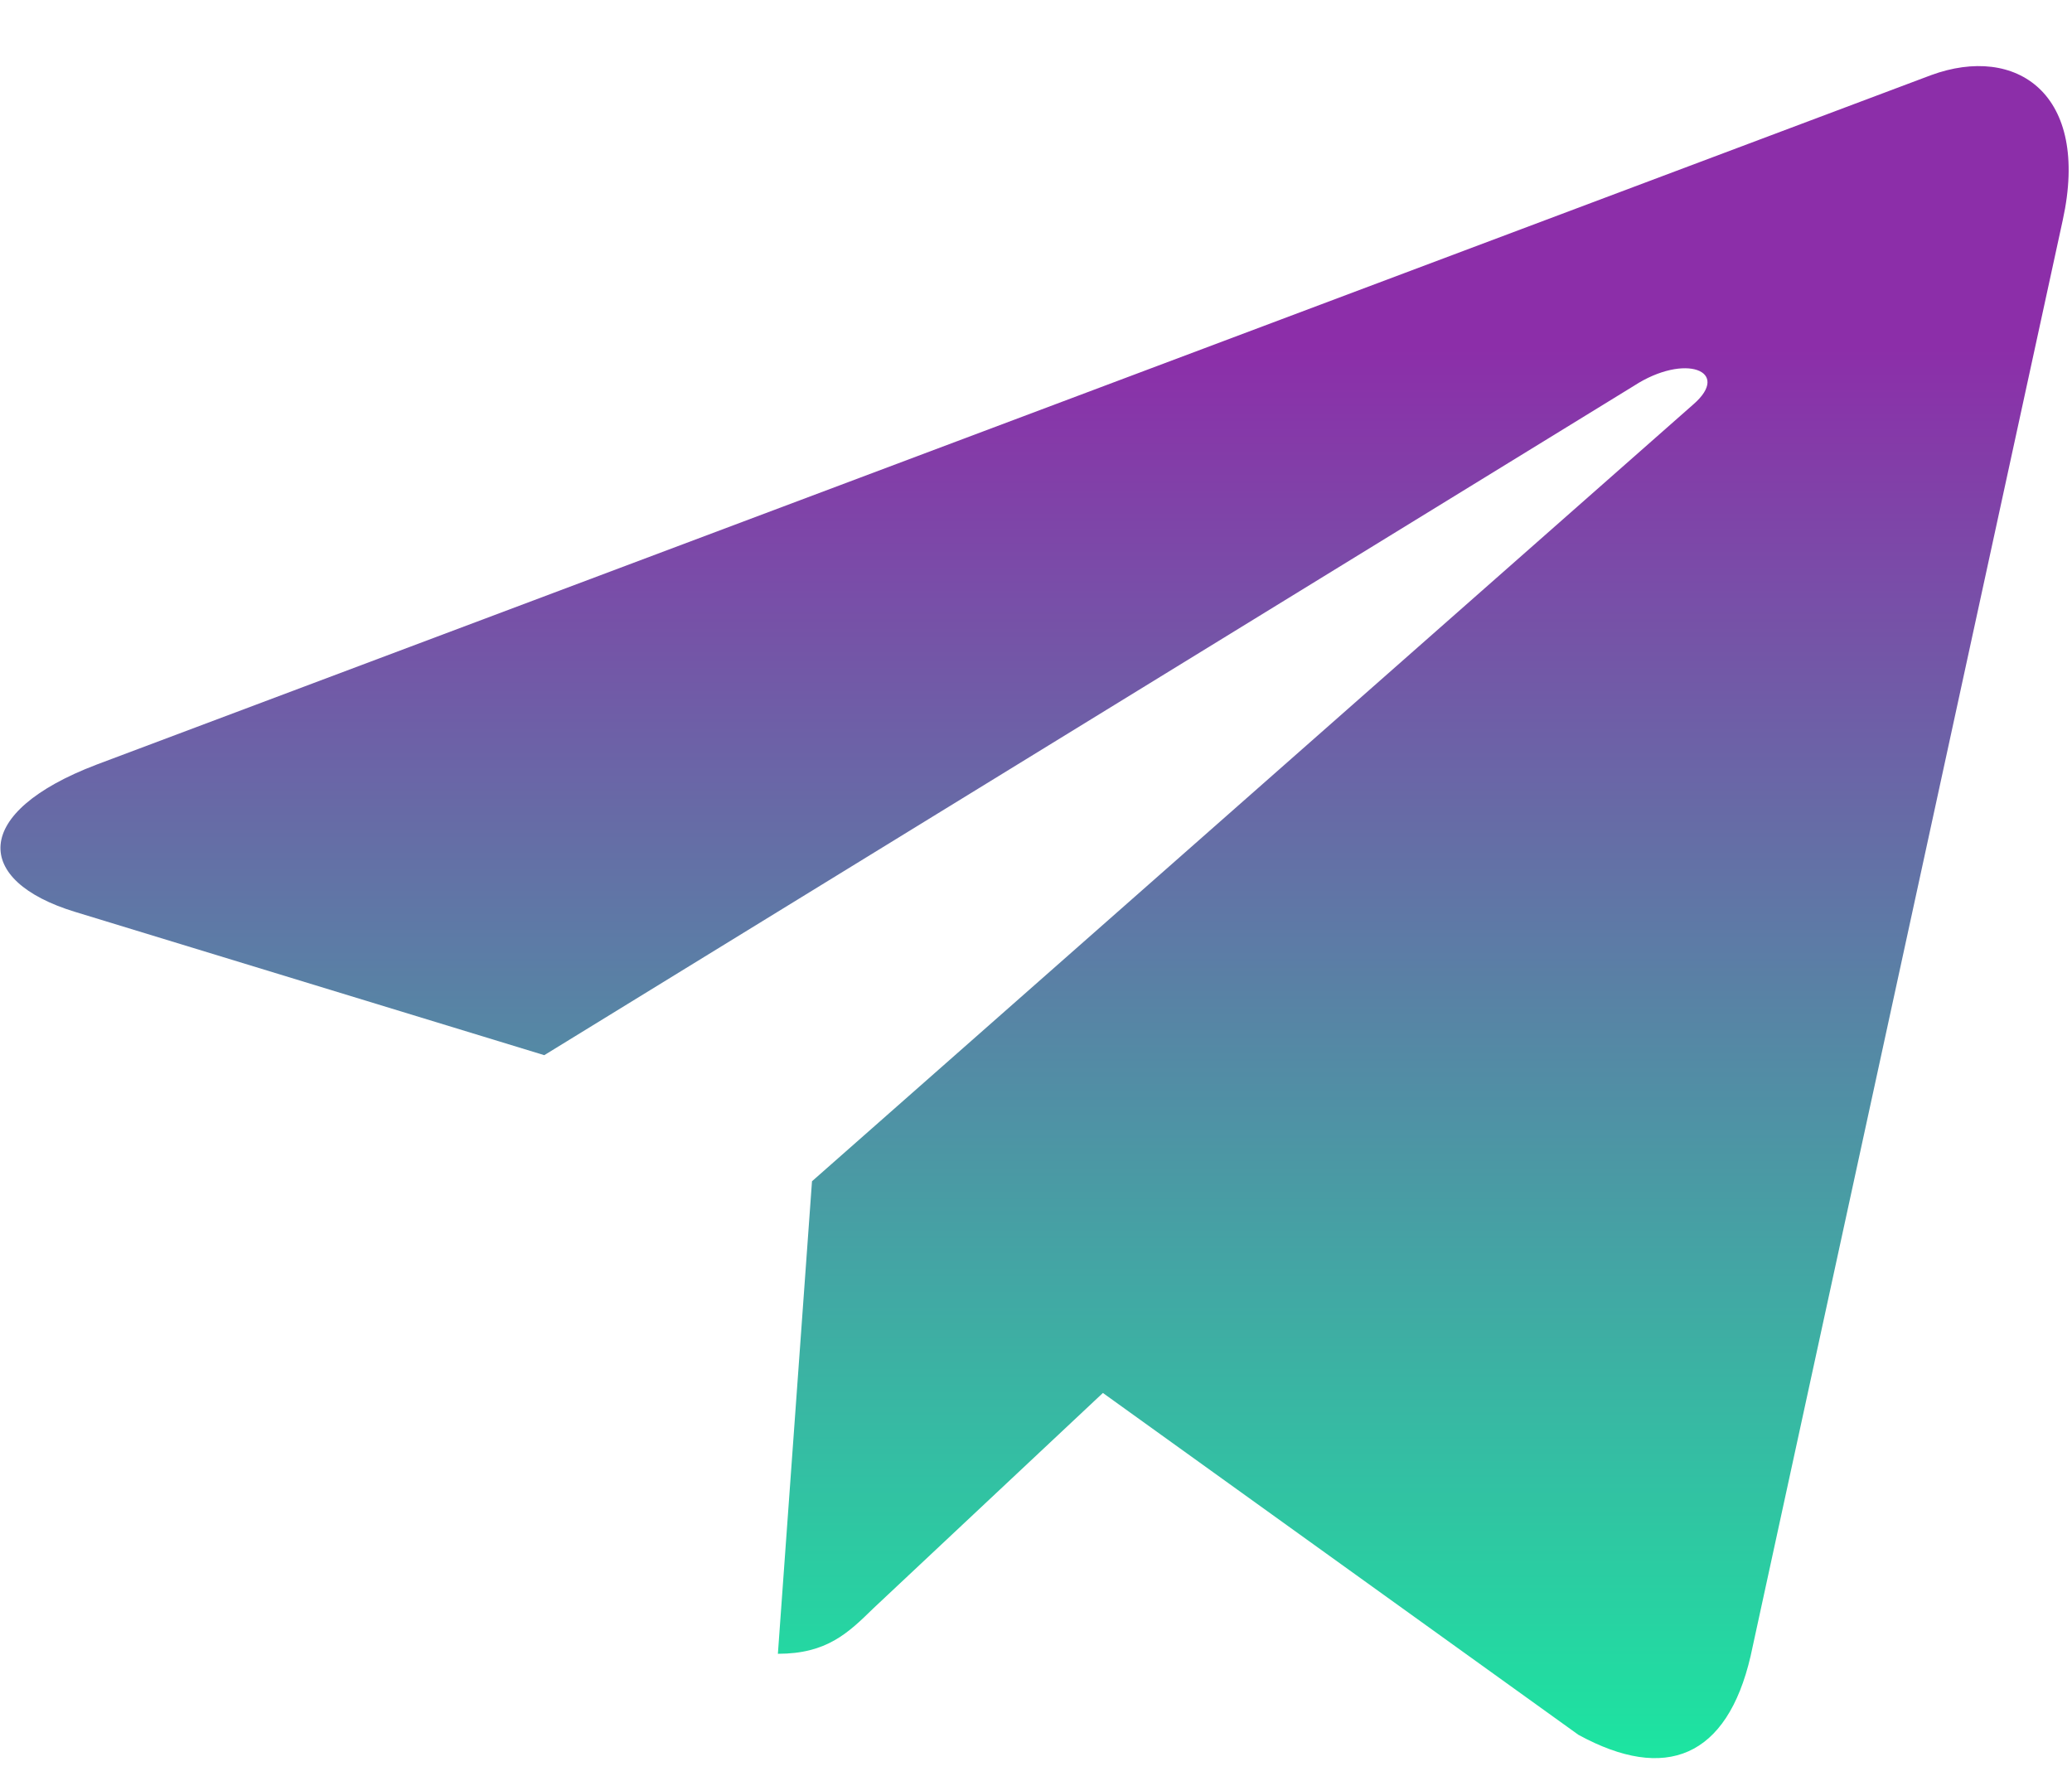 <svg width="28" height="24" viewBox="0 0 28 24" fill="none" xmlns="http://www.w3.org/2000/svg">
<path d="M27.875 2.975L23.657 22.38C23.339 23.75 22.509 24.09 21.33 23.445L14.904 18.825L11.803 21.735C11.46 22.07 11.173 22.35 10.512 22.35L10.973 15.964L22.884 5.464C23.402 5.014 22.772 4.764 22.079 5.215L7.355 14.26L1.016 12.324C-0.363 11.904 -0.388 10.979 1.303 10.334L26.097 1.015C27.245 0.595 28.25 1.264 27.875 2.975Z" fill="url(#paint0_linear_210_527)"/>
<defs>
<linearGradient id="paint0_linear_210_527" x1="13.98" y1="4.704" x2="13.98" y2="23.76" gradientUnits="userSpaceOnUse">
<stop stop-color="#8C2EA9"/>
<stop offset="1" stop-color="#1CE5A1"/>
</linearGradient>
</defs>
</svg>
